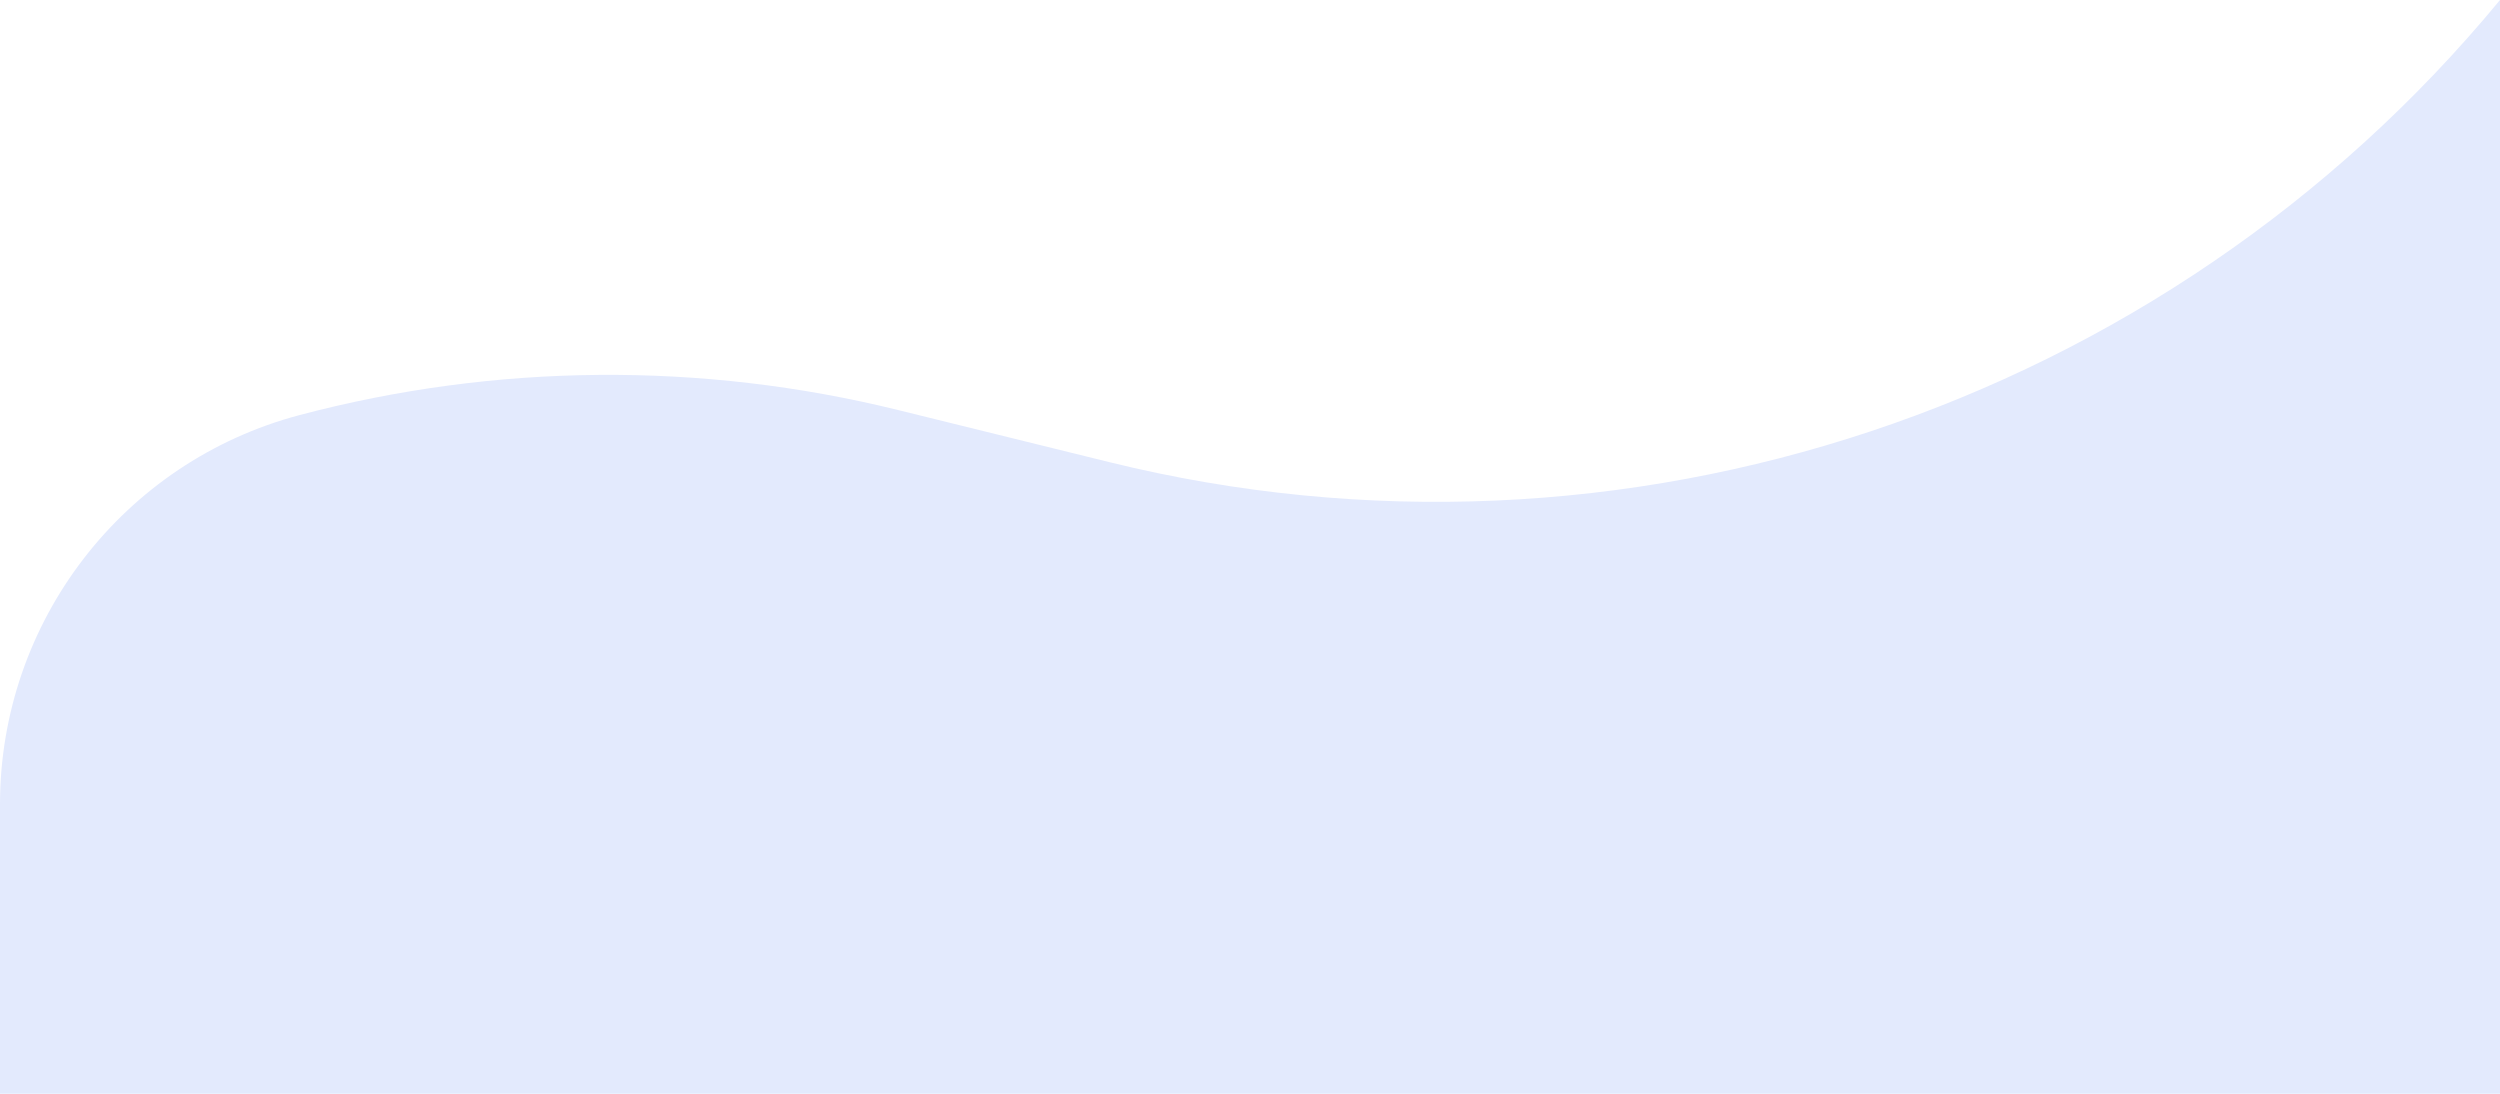 
<svg width="1728" height="756" viewBox="0 0 1728 756" fill="none" xmlns="http://www.w3.org/2000/svg">
<path d="M0 555.967C0 429.656 85.05 319.18 207.16 286.875V286.875C342.544 251.058 484.761 249.865 620.727 283.405L766.85 319.451C1121.16 406.852 1495.77 281.5 1728 0V0V1084H0V695.436V555.967Z" fill="#E3EAFD"/>
</svg>
